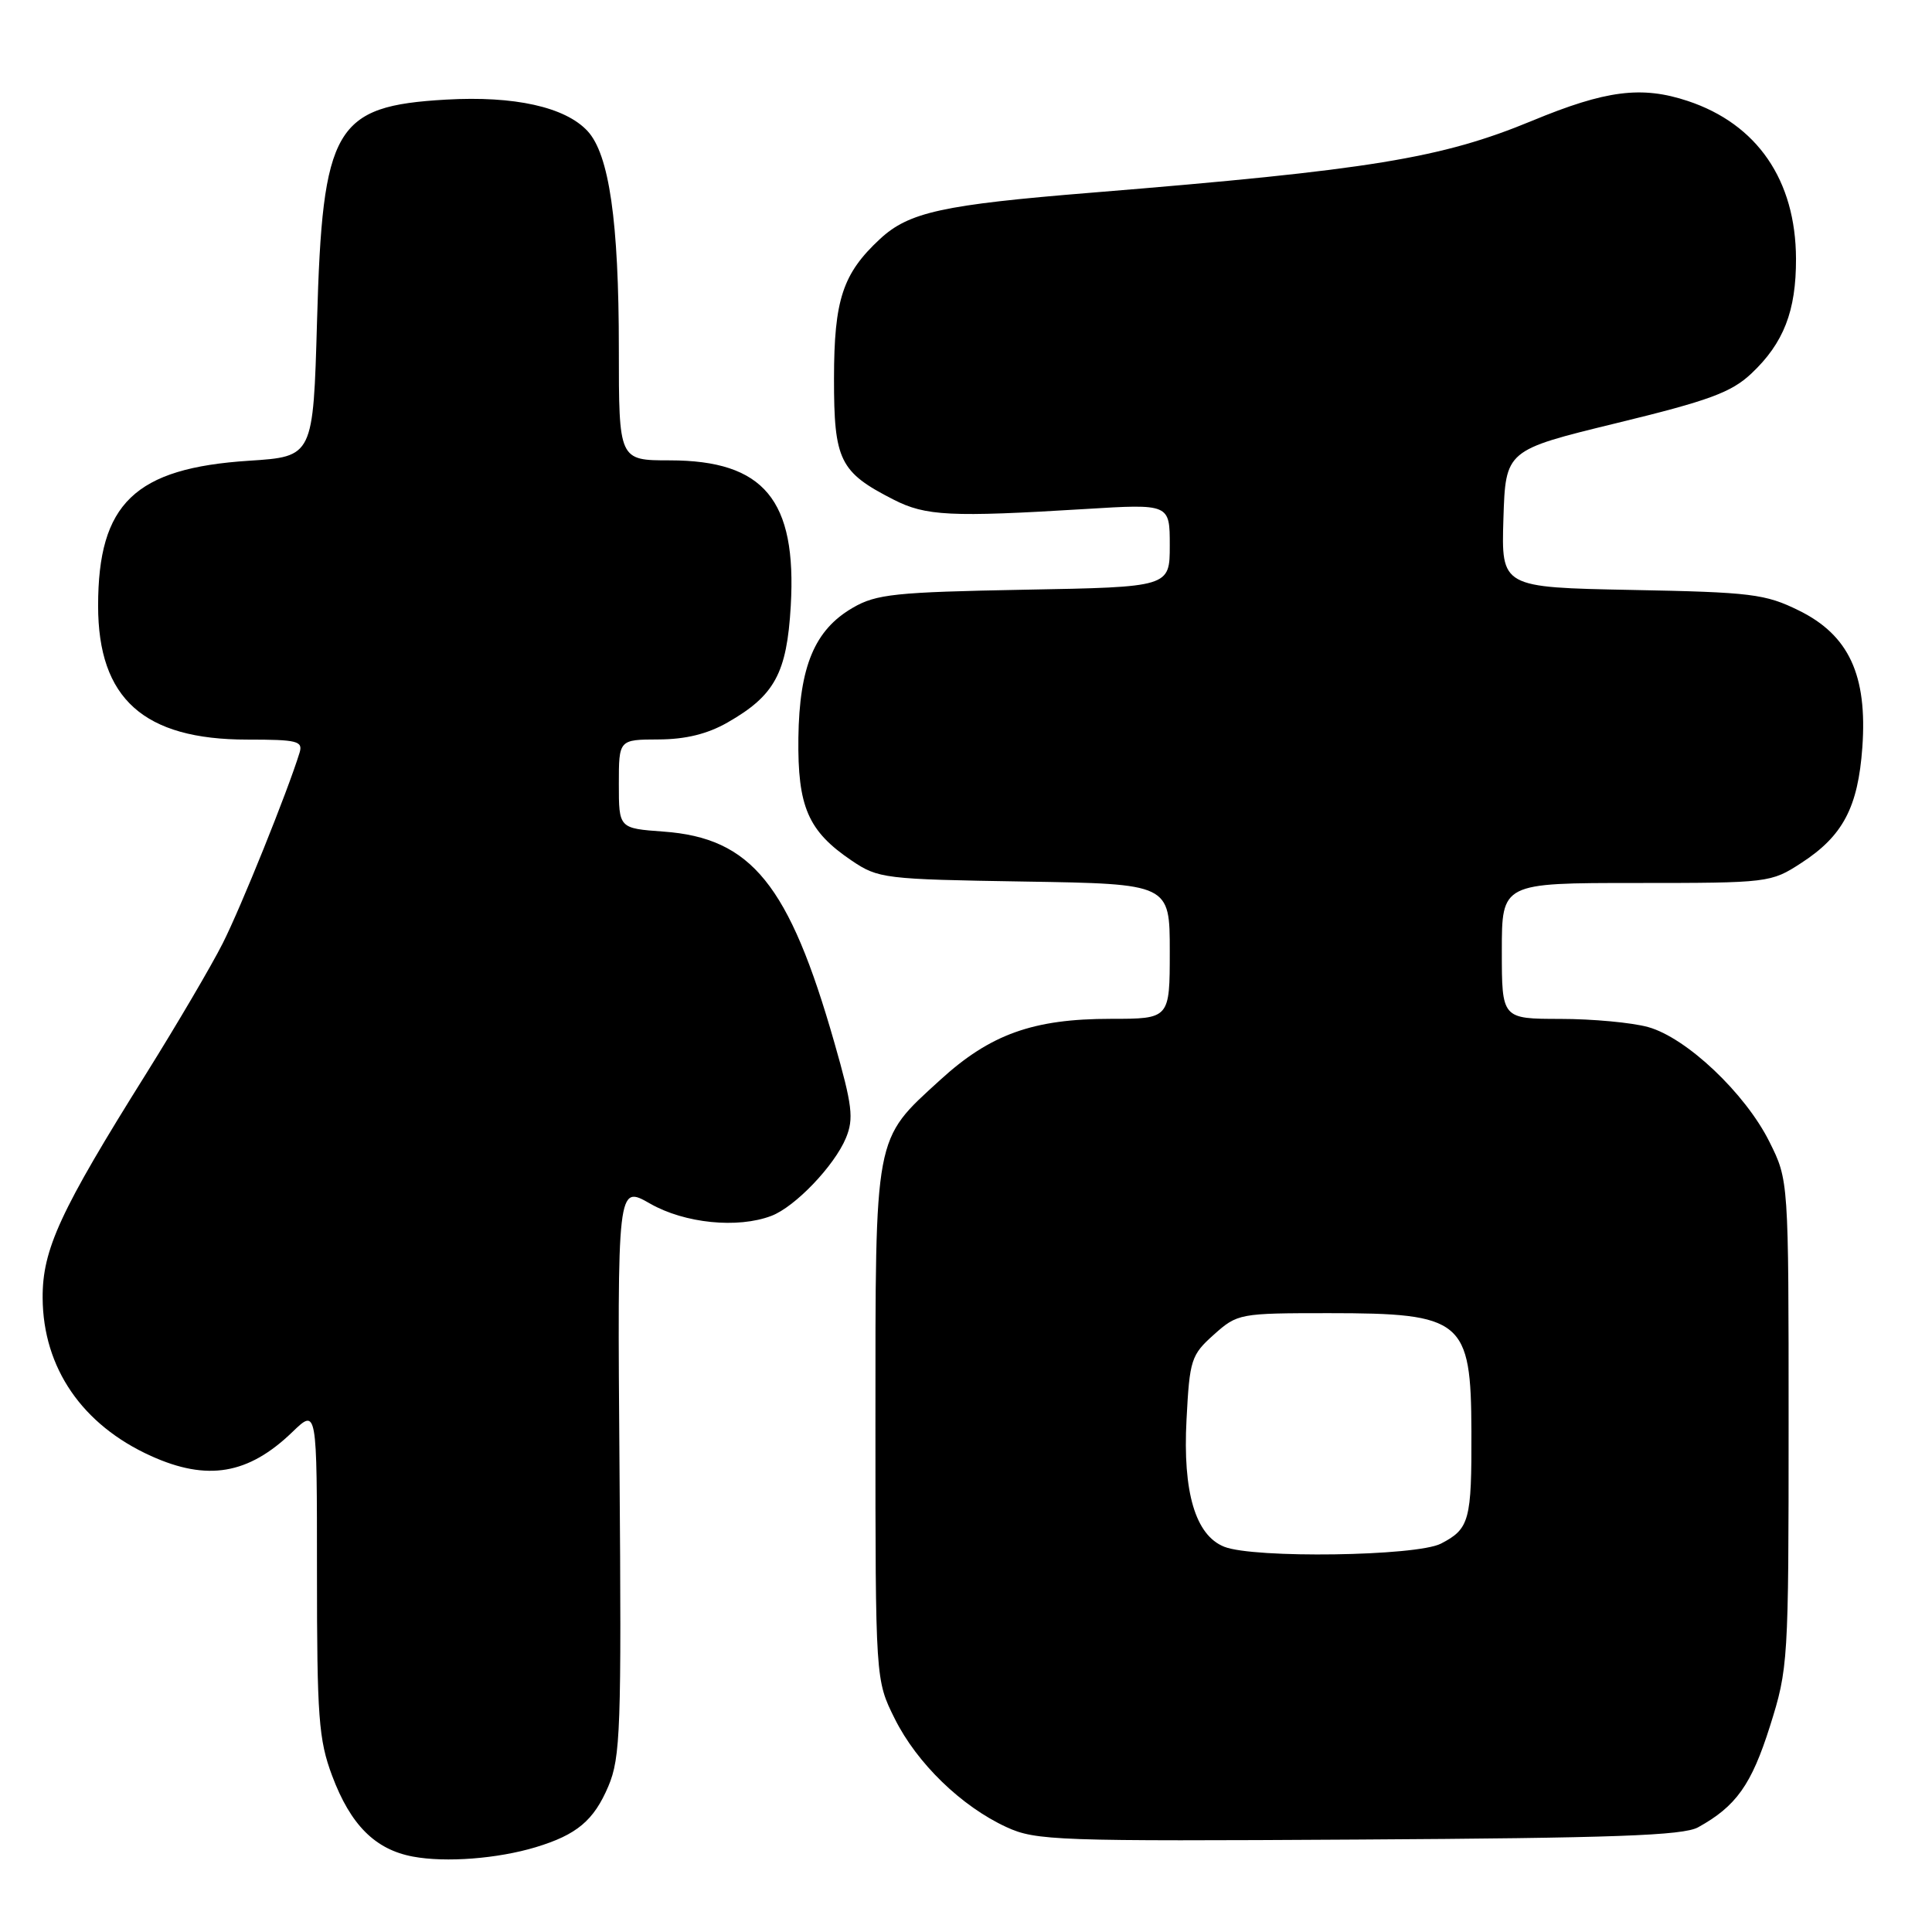 <?xml version="1.0" encoding="UTF-8" standalone="no"?>
<!DOCTYPE svg PUBLIC "-//W3C//DTD SVG 1.1//EN" "http://www.w3.org/Graphics/SVG/1.1/DTD/svg11.dtd" >
<svg xmlns="http://www.w3.org/2000/svg" xmlns:xlink="http://www.w3.org/1999/xlink" version="1.1" viewBox="0 0 256 256">
 <g >
 <path fill="currentColor"
d=" M 71.00 244.76 C 76.44 243.11 78.68 241.23 80.61 236.69 C 82.22 232.88 82.36 229.08 82.09 194.75 C 81.80 157.00 81.80 157.00 86.15 159.49 C 90.72 162.10 97.74 162.81 102.21 161.11 C 105.35 159.92 110.56 154.47 112.09 150.79 C 113.15 148.22 112.95 146.51 110.56 138.16 C 104.57 117.20 99.57 111.03 87.91 110.19 C 82.00 109.76 82.00 109.76 82.00 103.88 C 82.00 98.00 82.00 98.00 87.25 97.98 C 90.83 97.97 93.74 97.26 96.41 95.73 C 102.66 92.16 104.26 89.20 104.78 80.29 C 105.59 66.24 101.24 61.01 88.75 61.00 C 82.00 61.00 82.00 61.00 82.00 46.18 C 82.00 29.33 80.72 20.46 77.85 17.36 C 74.88 14.17 68.15 12.68 59.09 13.20 C 44.34 14.05 42.73 16.81 42.01 42.50 C 41.50 60.50 41.50 60.50 33.00 61.05 C 17.86 62.03 13.00 66.71 13.00 80.27 C 13.00 92.58 19.05 98.00 32.77 98.00 C 39.42 98.00 40.17 98.19 39.69 99.75 C 38.11 104.87 31.93 120.22 29.51 125.00 C 27.98 128.03 23.43 135.76 19.41 142.20 C 7.94 160.51 5.61 165.57 5.65 172.00 C 5.71 181.25 10.89 188.80 20.00 192.92 C 27.47 196.30 32.91 195.38 38.75 189.74 C 42.00 186.61 42.00 186.61 42.00 208.27 C 42.00 227.51 42.22 230.52 44.01 235.30 C 46.45 241.81 49.71 245.08 54.73 246.01 C 59.07 246.82 65.94 246.29 71.00 244.76 Z  M 225.00 242.13 C 230.04 239.35 232.07 236.50 234.52 228.76 C 236.95 221.06 237.00 220.21 237.00 188.64 C 237.00 156.39 237.00 156.39 234.46 151.30 C 231.26 144.87 223.47 137.50 218.38 136.09 C 216.25 135.50 211.01 135.01 206.75 135.01 C 199.00 135.00 199.00 135.00 199.00 126.00 C 199.00 117.00 199.00 117.00 216.80 117.00 C 234.34 117.00 234.66 116.96 238.66 114.36 C 244.19 110.78 246.20 106.99 246.77 99.02 C 247.45 89.47 244.99 84.16 238.37 80.90 C 233.91 78.70 232.06 78.47 216.21 78.17 C 198.93 77.83 198.93 77.83 199.21 68.74 C 199.50 59.65 199.50 59.65 214.18 56.07 C 226.44 53.09 229.40 52.00 232.06 49.50 C 236.35 45.46 238.00 41.21 237.98 34.28 C 237.94 23.87 232.84 16.44 223.64 13.38 C 217.52 11.35 212.80 11.95 203.00 16.01 C 190.99 20.98 181.60 22.52 144.65 25.53 C 124.91 27.13 120.44 28.11 116.61 31.66 C 111.66 36.25 110.52 39.71 110.51 50.14 C 110.50 61.01 111.26 62.56 118.40 66.20 C 122.66 68.38 125.95 68.54 143.75 67.45 C 155.00 66.76 155.00 66.76 155.00 72.27 C 155.00 77.79 155.00 77.79 135.75 78.14 C 118.62 78.46 116.11 78.72 113.00 80.53 C 107.94 83.46 105.92 88.30 105.79 97.77 C 105.68 106.91 107.07 110.12 112.83 114.02 C 116.38 116.42 117.15 116.51 135.75 116.81 C 155.00 117.12 155.00 117.12 155.00 126.06 C 155.00 135.00 155.00 135.00 147.18 135.00 C 136.90 135.00 131.21 137.04 124.58 143.10 C 115.77 151.15 116.00 149.95 116.00 188.70 C 116.00 222.61 116.00 222.61 118.56 227.74 C 121.50 233.64 127.39 239.35 133.36 242.10 C 137.26 243.90 140.01 243.99 180.00 243.75 C 213.81 243.55 223.01 243.22 225.00 242.13 Z  M 162.21 204.95 C 158.40 203.43 156.71 197.72 157.22 188.11 C 157.63 180.16 157.83 179.54 160.84 176.85 C 163.97 174.05 164.25 174.00 176.08 174.00 C 193.84 174.00 194.92 174.90 194.97 189.67 C 195.01 201.50 194.71 202.58 190.93 204.54 C 187.69 206.21 166.12 206.52 162.21 204.95 Z "/>
</g>
</svg>